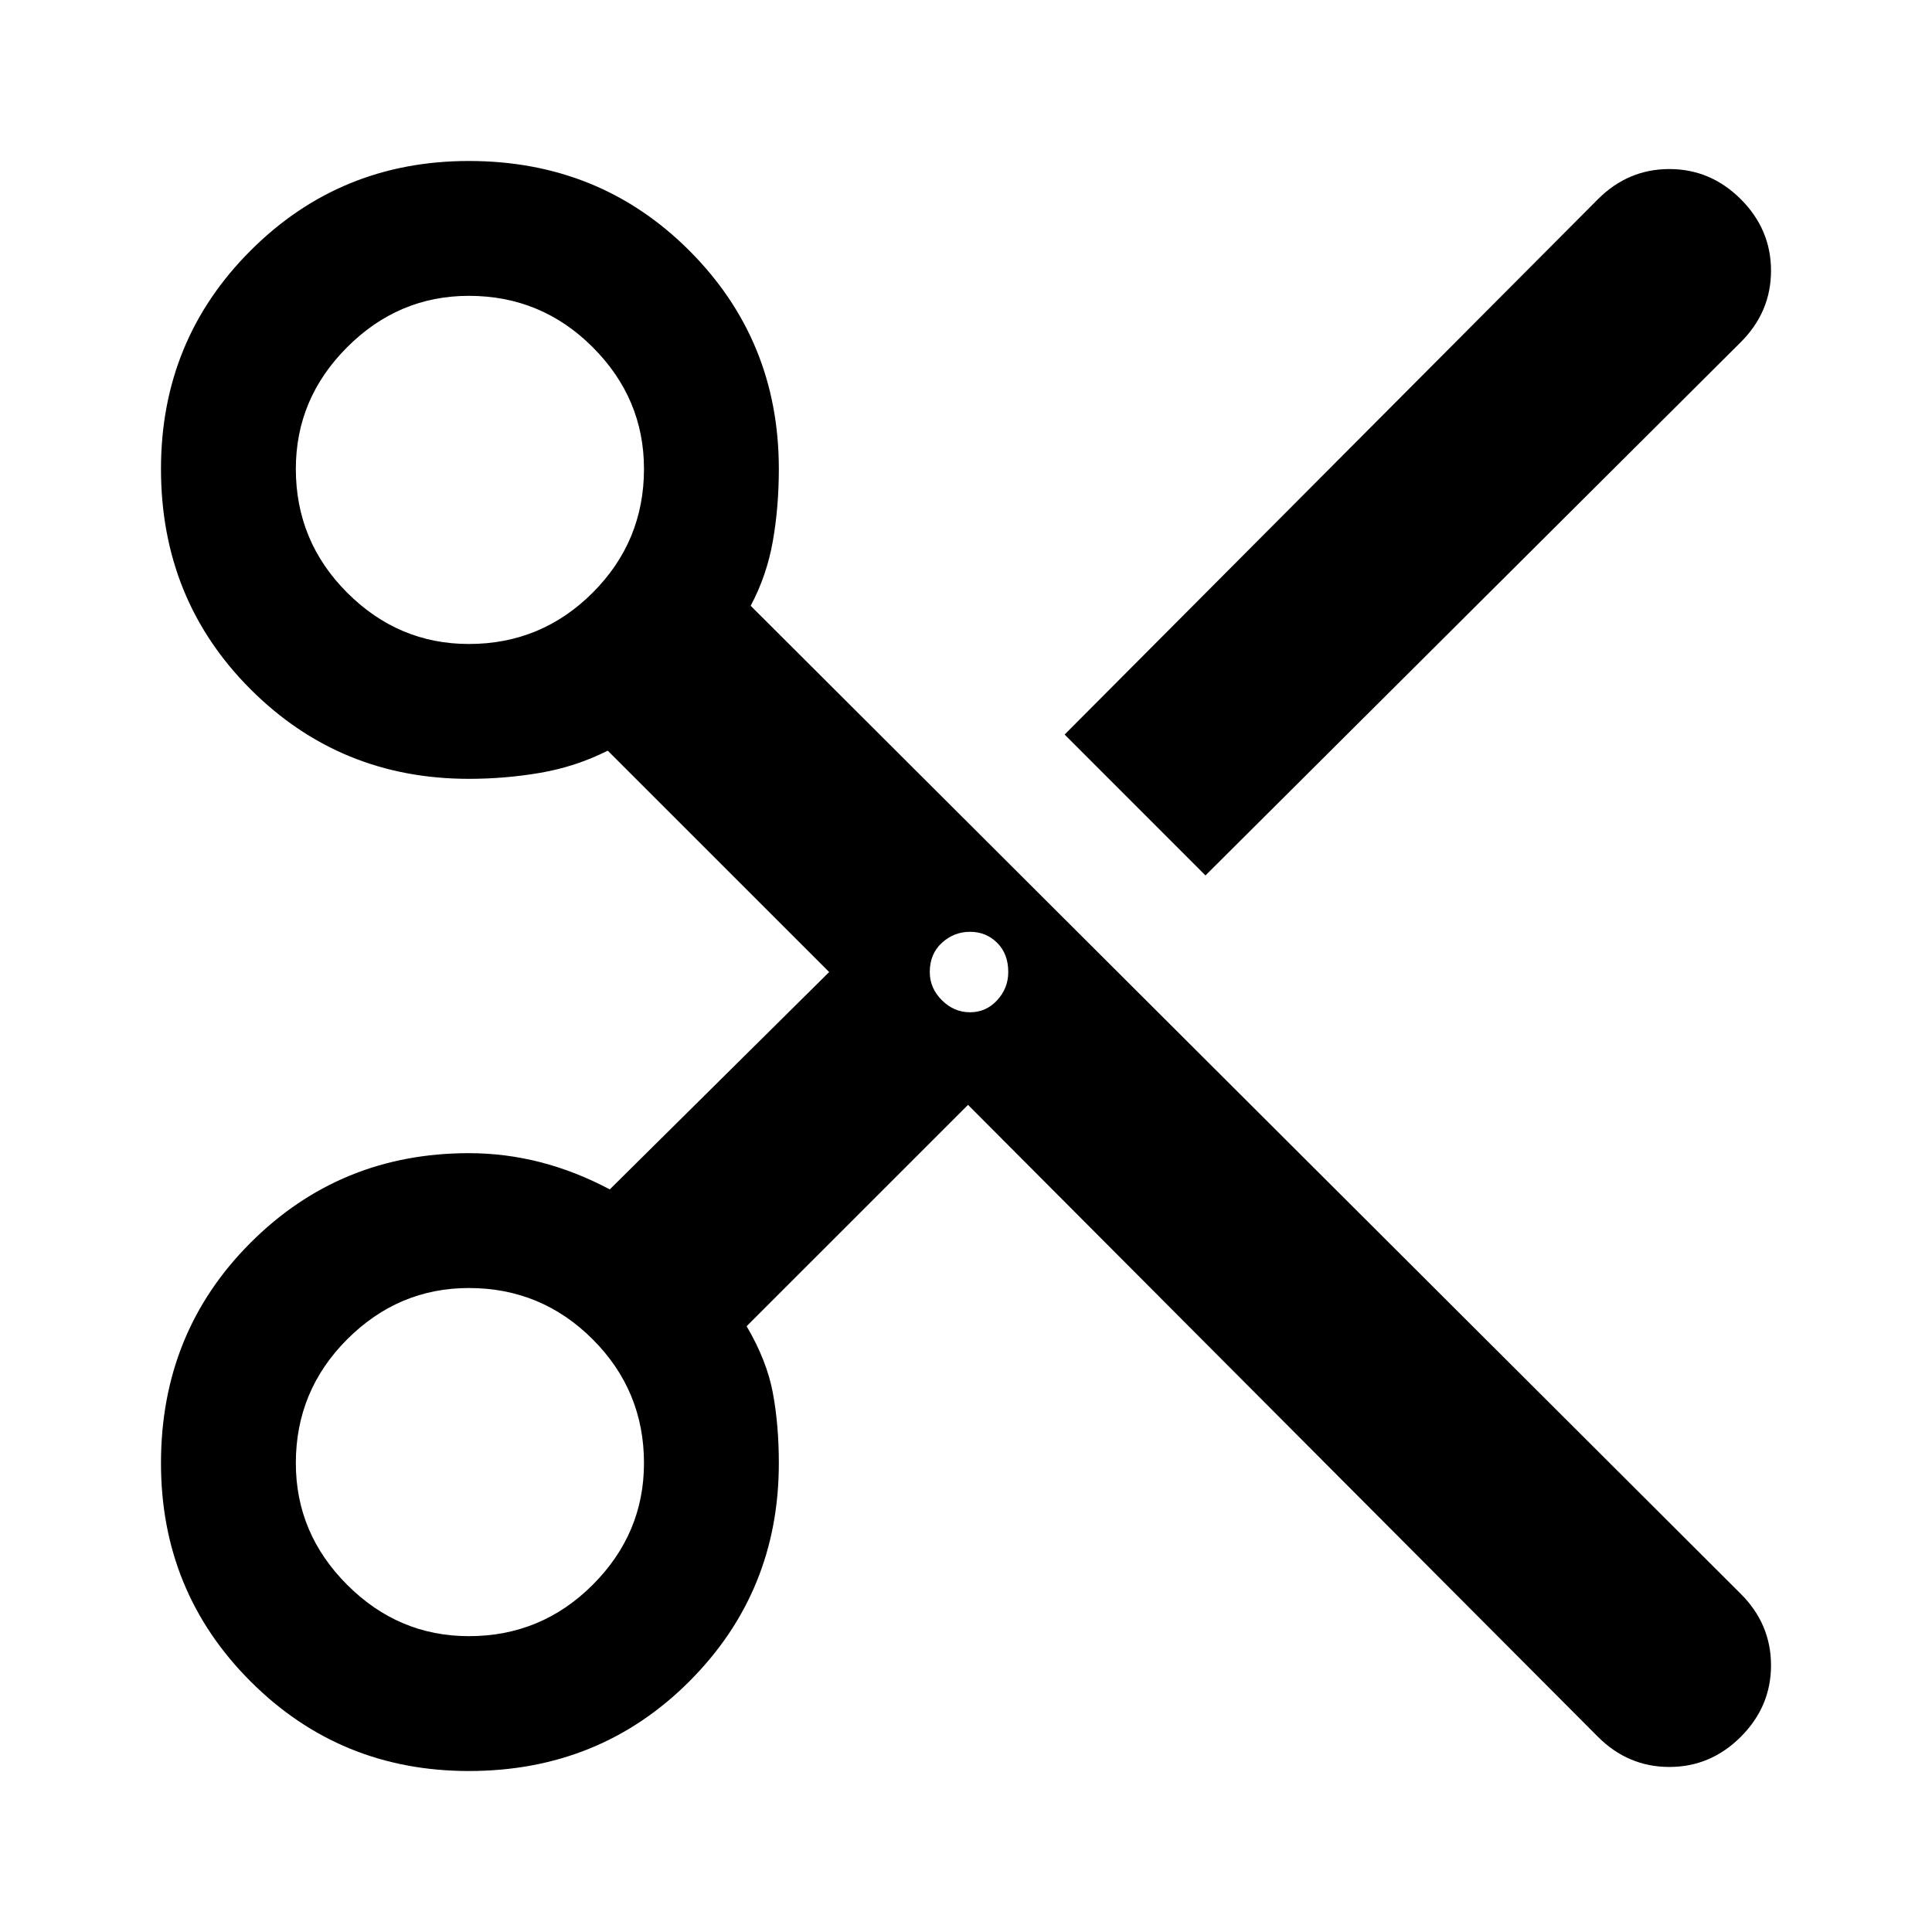 <svg xmlns="http://www.w3.org/2000/svg" height="40" width="40"><path d="M33.083 35.958 20.042 22.875l-4.584 4.583q.417.709.542 1.375.125.667.125 1.459 0 2.666-1.854 4.52-1.854 1.855-4.563 1.855-2.666 0-4.52-1.855-1.855-1.854-1.855-4.52 0-2.709 1.855-4.563 1.854-1.854 4.52-1.854.75 0 1.48.187.729.188 1.437.563l4.542-4.5-4.584-4.583q-.666.333-1.395.458-.73.125-1.48.125-2.666 0-4.52-1.854-1.855-1.854-1.855-4.563 0-2.666 1.855-4.52 1.854-1.855 4.52-1.855 2.709 0 4.563 1.855 1.854 1.854 1.854 4.52 0 .792-.125 1.5-.125.709-.458 1.334L36.042 33q.625.625.625 1.479 0 .854-.625 1.479-.625.625-1.48.625-.854 0-1.479-.625Zm-8.125-17.833-2.916-2.917L33.083 4.125q.625-.625 1.479-.625.855 0 1.48.625t.625 1.479q0 .854-.625 1.479Zm-15.25-4.792q1.5 0 2.563-1.062 1.062-1.063 1.062-2.563 0-1.458-1.062-2.52-1.063-1.063-2.563-1.063-1.458 0-2.52 1.063-1.063 1.062-1.063 2.52 0 1.5 1.063 2.563 1.062 1.062 2.52 1.062Zm10.375 7.625q.334 0 .563-.25.229-.25.229-.583 0-.375-.229-.604-.229-.229-.563-.229-.333 0-.583.229-.25.229-.25.604 0 .333.25.583.25.25.583.25ZM9.708 33.875q1.5 0 2.563-1.063 1.062-1.062 1.062-2.52 0-1.5-1.062-2.563-1.063-1.062-2.563-1.062-1.458 0-2.52 1.062-1.063 1.063-1.063 2.563 0 1.458 1.063 2.52 1.062 1.063 2.52 1.063Z"/></svg>